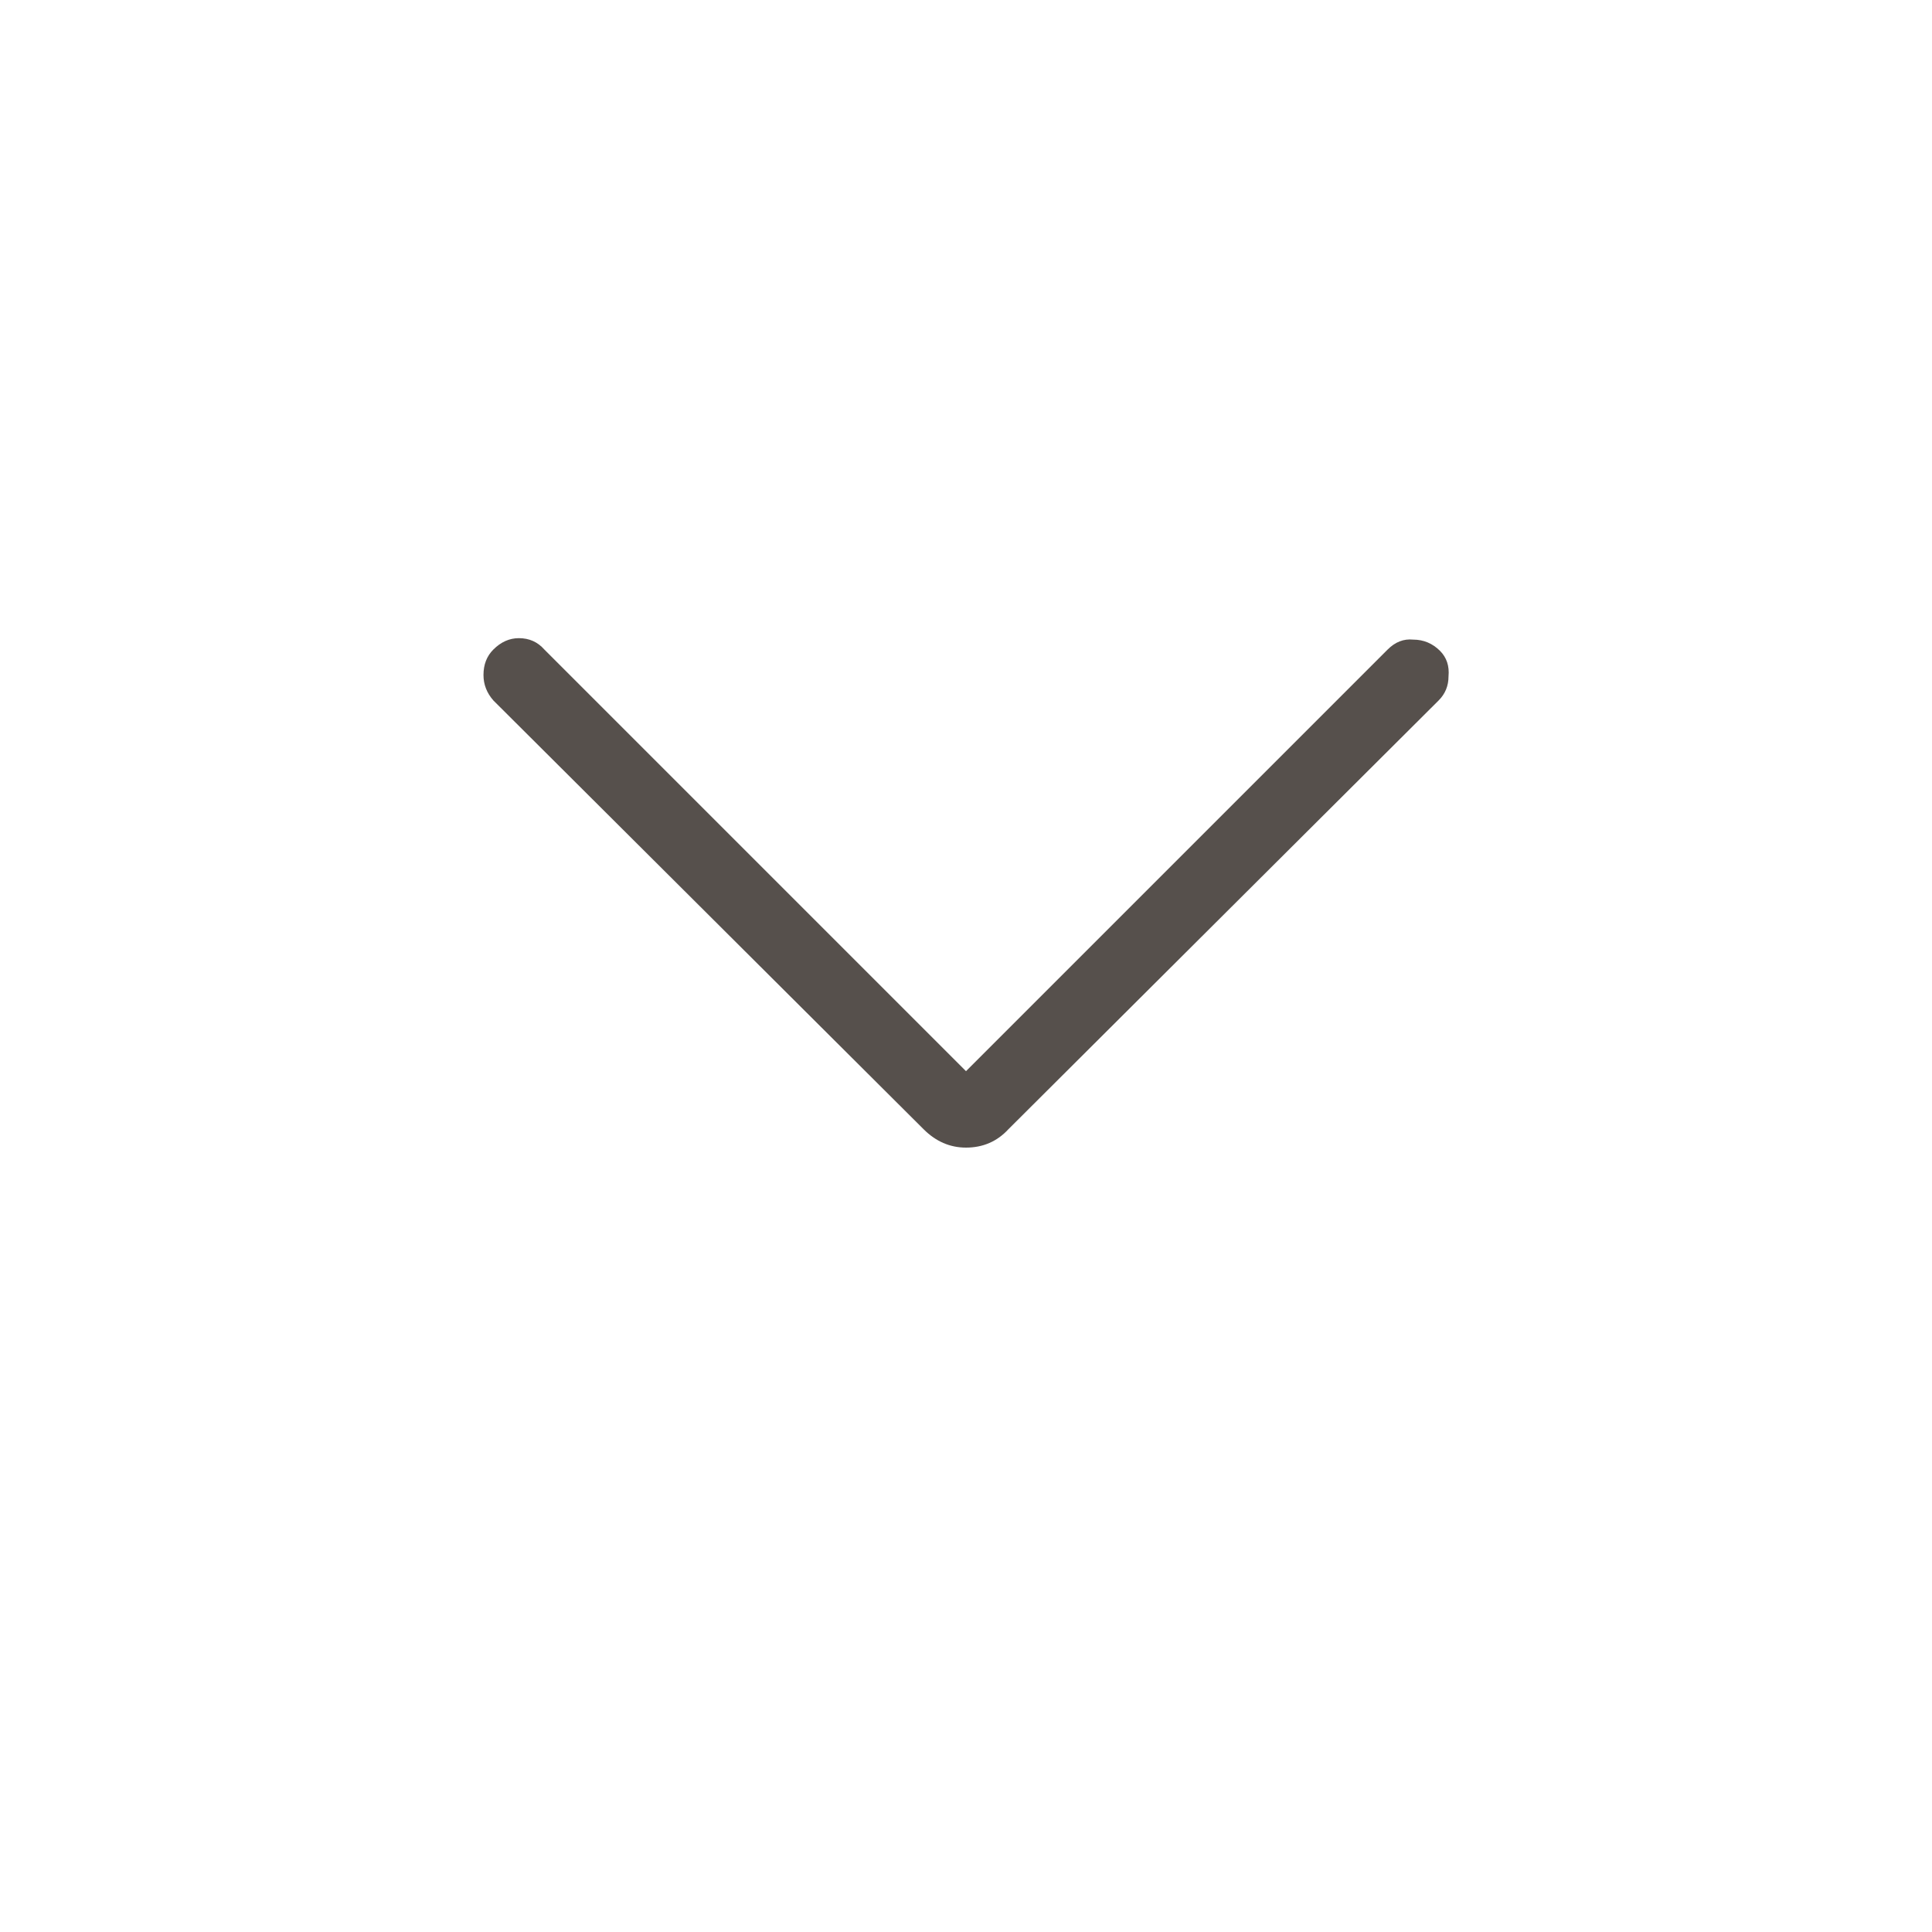 <svg width="32" height="32" viewBox="0 0 32 32" fill="none" xmlns="http://www.w3.org/2000/svg">
<path d="M22.984 10.758C23.109 10.633 23.25 10.578 23.406 10.594C23.578 10.594 23.727 10.656 23.852 10.781C23.961 10.891 24.008 11.031 23.992 11.203C23.992 11.359 23.938 11.492 23.828 11.602L16.703 18.703C16.516 18.906 16.281 19.008 16 19.008C15.734 19.008 15.5 18.906 15.297 18.703L8.172 11.602C8.062 11.477 8.008 11.336 8.008 11.18C8.008 11.008 8.062 10.867 8.172 10.758C8.297 10.633 8.438 10.57 8.594 10.57C8.766 10.57 8.906 10.633 9.016 10.758L16 17.742L22.984 10.758Z" fill="#56504C"/>
</svg>
